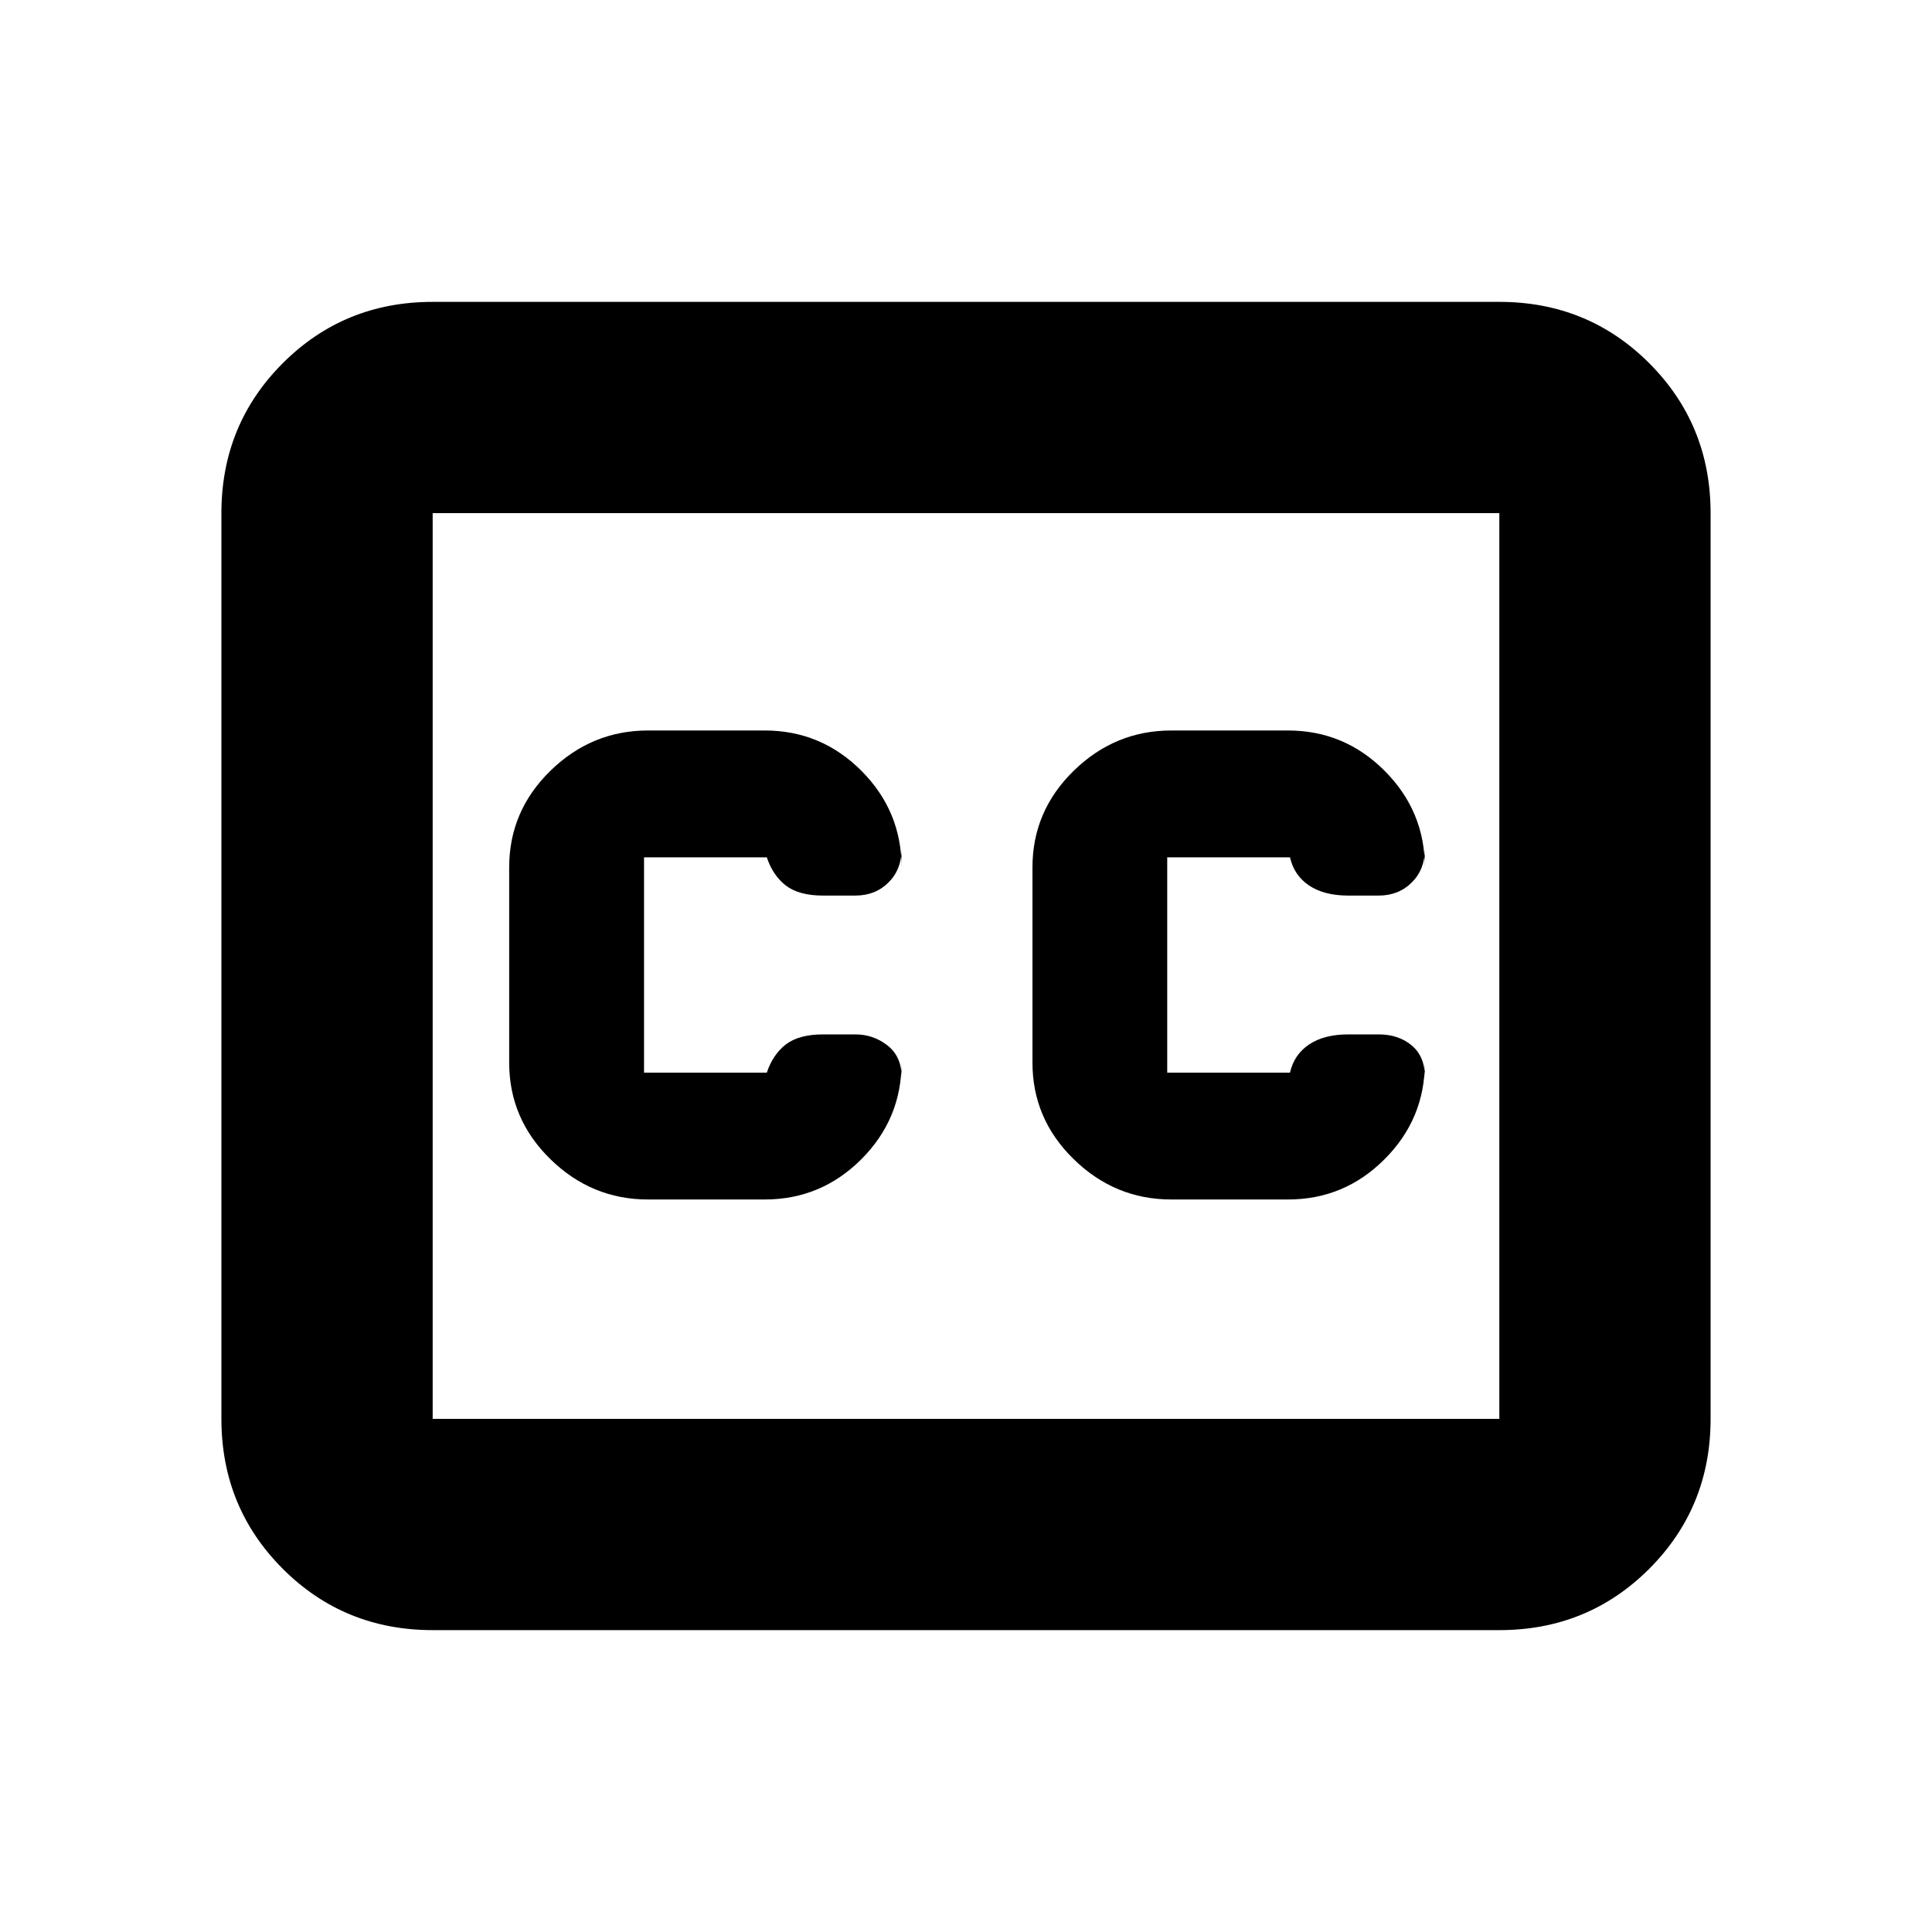 <svg xmlns="http://www.w3.org/2000/svg" height="20" width="20"><path d="M6.708 12.417H7.917Q8.5 12.417 8.917 12Q9.333 11.583 9.333 11V11.146Q9.333 10.938 9.188 10.823Q9.042 10.708 8.854 10.708H8.521Q8.271 10.708 8.135 10.812Q8 10.917 7.938 11.104Q7.938 11.104 7.938 11.104Q7.938 11.104 7.938 11.104H6.667Q6.667 11.104 6.667 11.104Q6.667 11.104 6.667 11.104V8.875Q6.667 8.875 6.667 8.875Q6.667 8.875 6.667 8.875H7.938Q7.938 8.875 7.938 8.875Q7.938 8.875 7.938 8.875Q8 9.062 8.135 9.167Q8.271 9.271 8.521 9.271H8.854Q9.062 9.271 9.198 9.135Q9.333 9 9.333 8.792V8.979Q9.333 8.396 8.917 7.979Q8.5 7.562 7.917 7.562H6.708Q6.125 7.562 5.698 7.979Q5.271 8.396 5.271 8.979V11Q5.271 11.583 5.698 12Q6.125 12.417 6.708 12.417ZM12.125 12.417H13.333Q13.917 12.417 14.333 12Q14.75 11.583 14.75 11V11.146Q14.75 10.938 14.615 10.823Q14.479 10.708 14.271 10.708H13.958Q13.708 10.708 13.552 10.812Q13.396 10.917 13.354 11.104Q13.354 11.104 13.354 11.104Q13.354 11.104 13.354 11.104H12.083Q12.083 11.104 12.083 11.104Q12.083 11.104 12.083 11.104V8.875Q12.083 8.875 12.083 8.875Q12.083 8.875 12.083 8.875H13.354Q13.354 8.875 13.354 8.875Q13.354 8.875 13.354 8.875Q13.396 9.062 13.552 9.167Q13.708 9.271 13.958 9.271H14.271Q14.479 9.271 14.615 9.135Q14.75 9 14.75 8.792V8.979Q14.75 8.396 14.333 7.979Q13.917 7.562 13.333 7.562H12.125Q11.542 7.562 11.115 7.979Q10.688 8.396 10.688 8.979V11Q10.688 11.583 11.115 12Q11.542 12.417 12.125 12.417ZM4.479 3.125H15.521Q16.438 3.125 17.073 3.76Q17.708 4.396 17.708 5.312V14.688Q17.708 15.604 17.073 16.24Q16.438 16.875 15.521 16.875H4.479Q3.562 16.875 2.927 16.24Q2.292 15.604 2.292 14.688V5.312Q2.292 4.396 2.927 3.76Q3.562 3.125 4.479 3.125ZM15.521 5.312H4.479Q4.479 5.312 4.479 5.312Q4.479 5.312 4.479 5.312V14.688Q4.479 14.688 4.479 14.688Q4.479 14.688 4.479 14.688H15.521Q15.521 14.688 15.521 14.688Q15.521 14.688 15.521 14.688V5.312Q15.521 5.312 15.521 5.312Q15.521 5.312 15.521 5.312ZM4.479 14.688Q4.479 14.688 4.479 14.688Q4.479 14.688 4.479 14.688V5.312Q4.479 5.312 4.479 5.312Q4.479 5.312 4.479 5.312Q4.479 5.312 4.479 5.312Q4.479 5.312 4.479 5.312V14.688Q4.479 14.688 4.479 14.688Q4.479 14.688 4.479 14.688Z"/></svg>